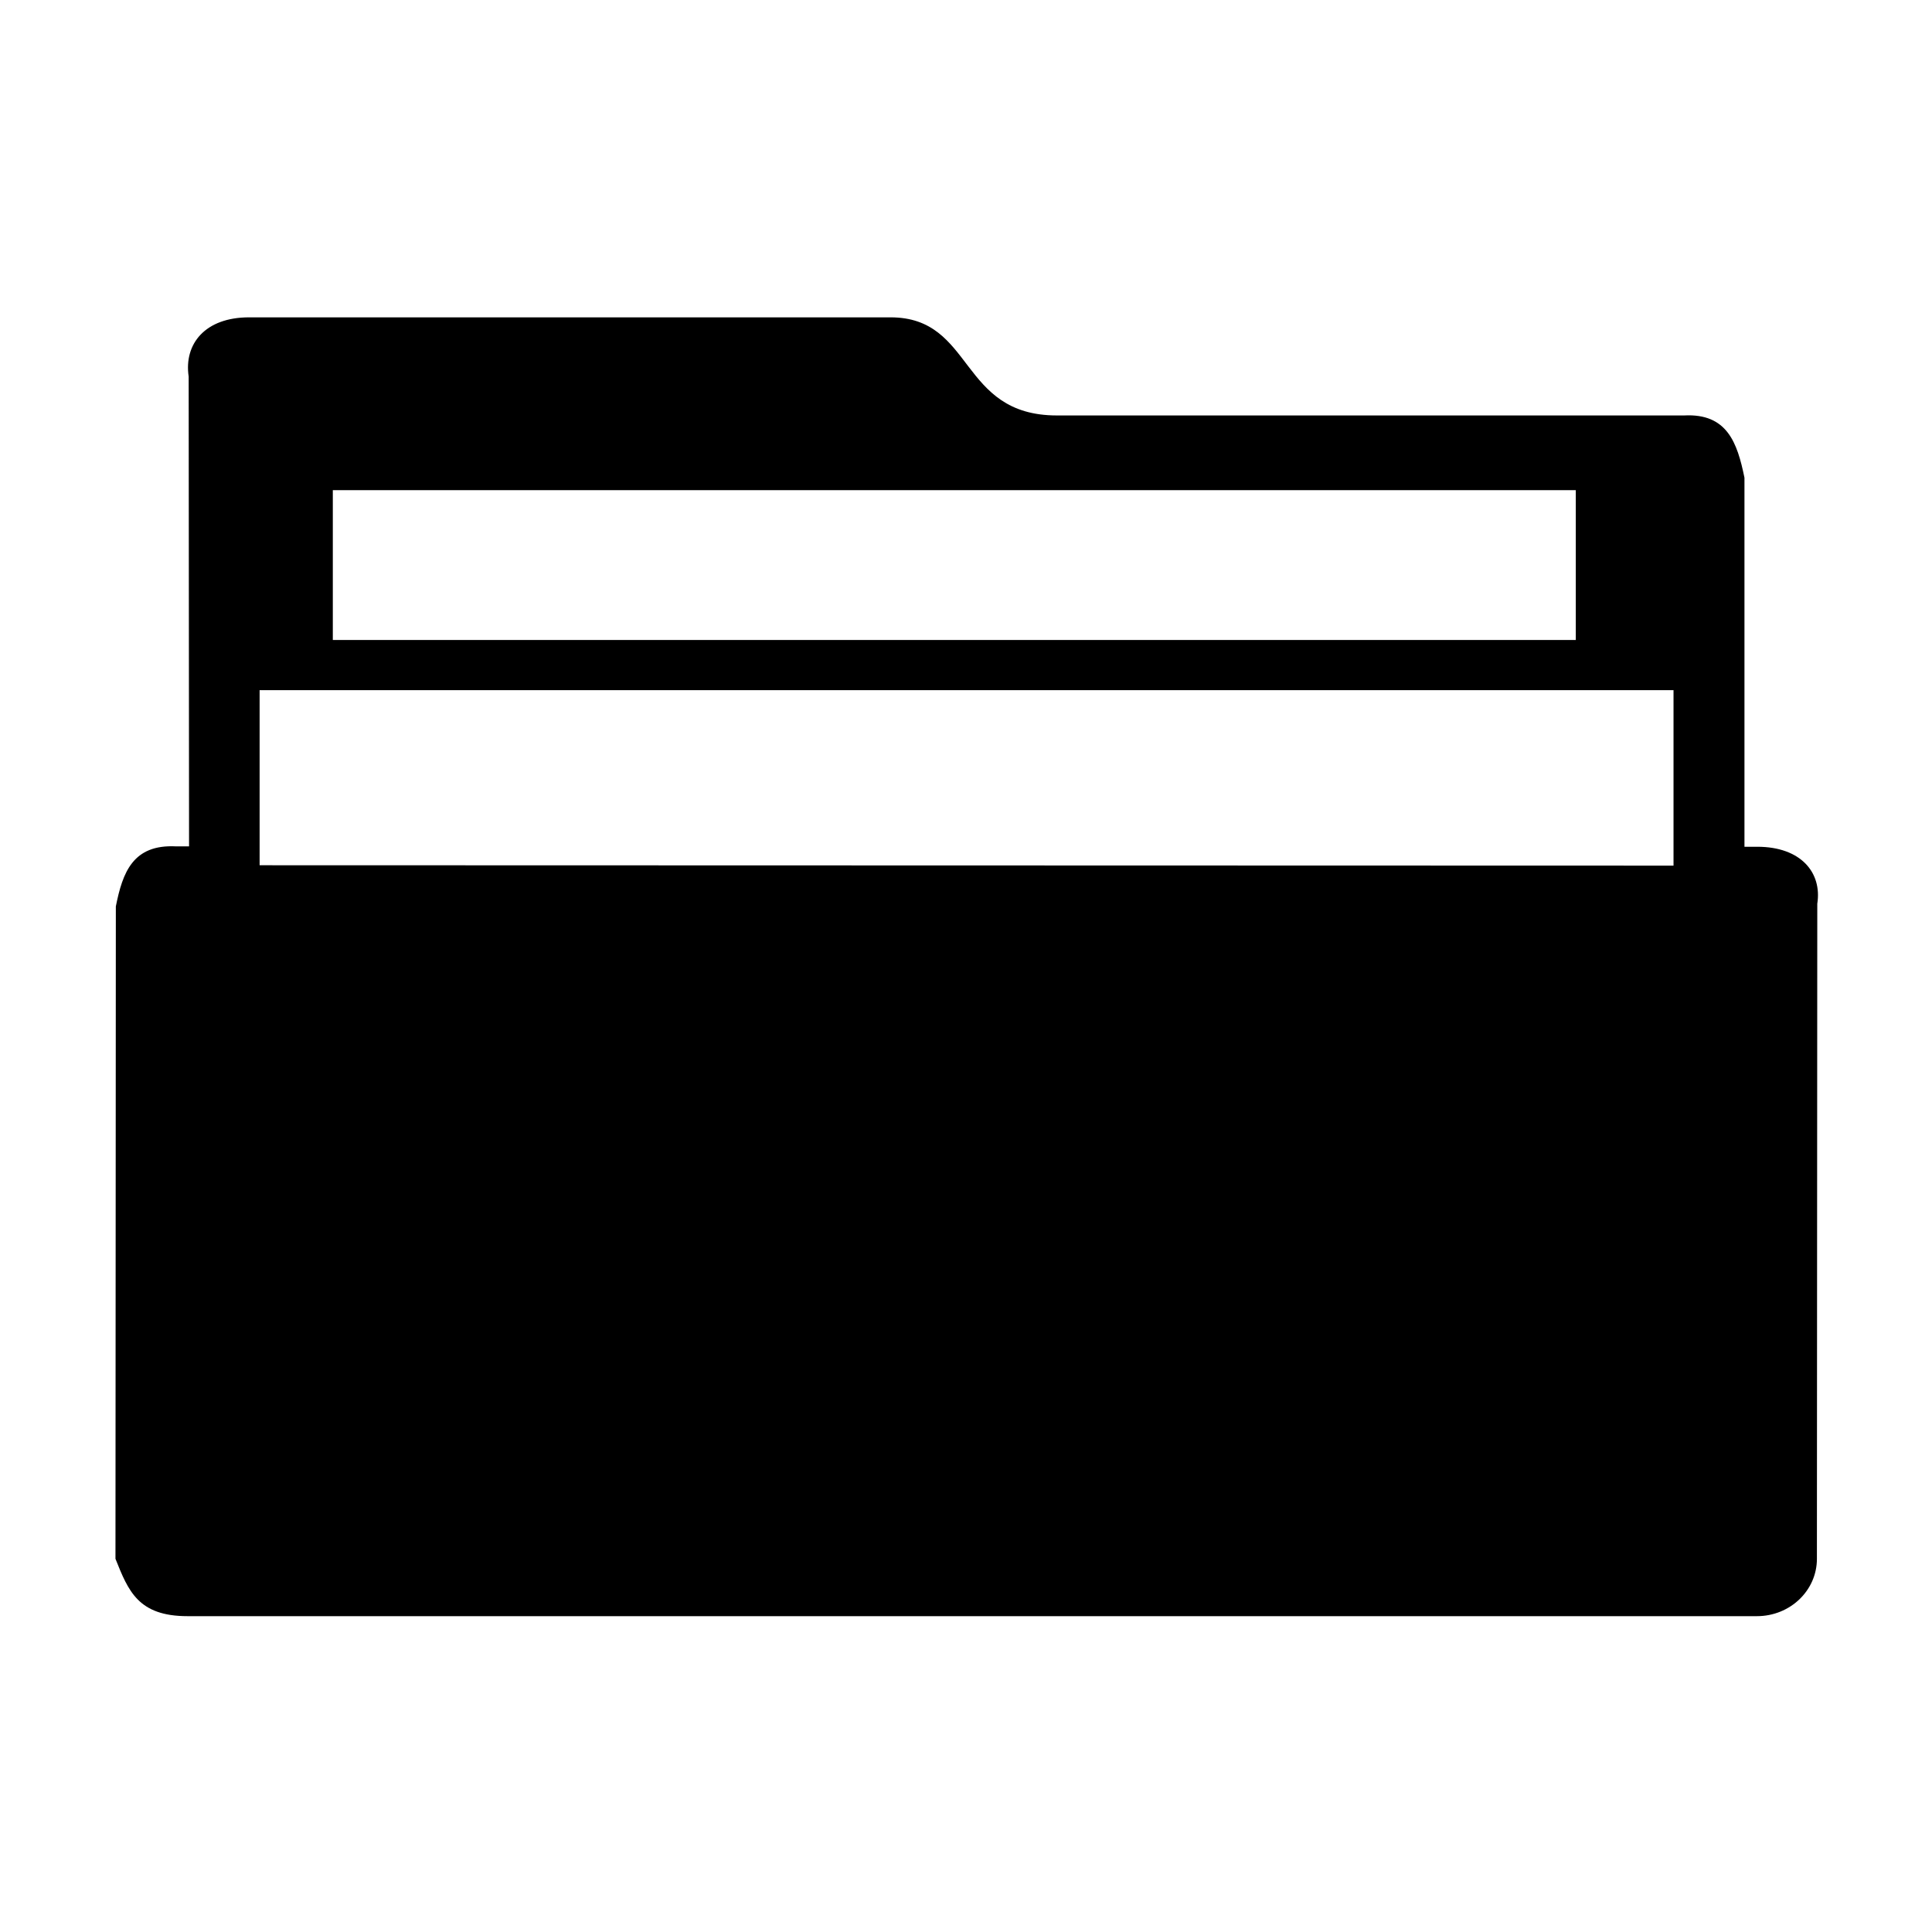 <svg height="512" width="512.0" xmlns="http://www.w3.org/2000/svg"><path d="m481.6 239.5l-0.1 173.6c0 8.4-7.1 15.2-15.9 15.2h-415.9c-13.1 0-15.7-6.7-19.1-15.2l0.1-172.9c1.8-9 4.5-16.5 16-15.9h3.4l-0.1-124.5c-1.3-8.7 4.4-15.7 16-15.7 0 0 132.7 0 170 0 22.3 0 18 26 44.1 26 90.2 0 166.2 0 166.2 0 11.4-0.6 14.1 7.2 16 16.5l0 97.8h3.4c11.5 0 17.2 6.8 15.9 15.1z m-64-109.6h-329.4v39.7h329.4v-39.7z m25.9 53h-374.7v46.4l374.7 0.1v-46.5z" /></svg>